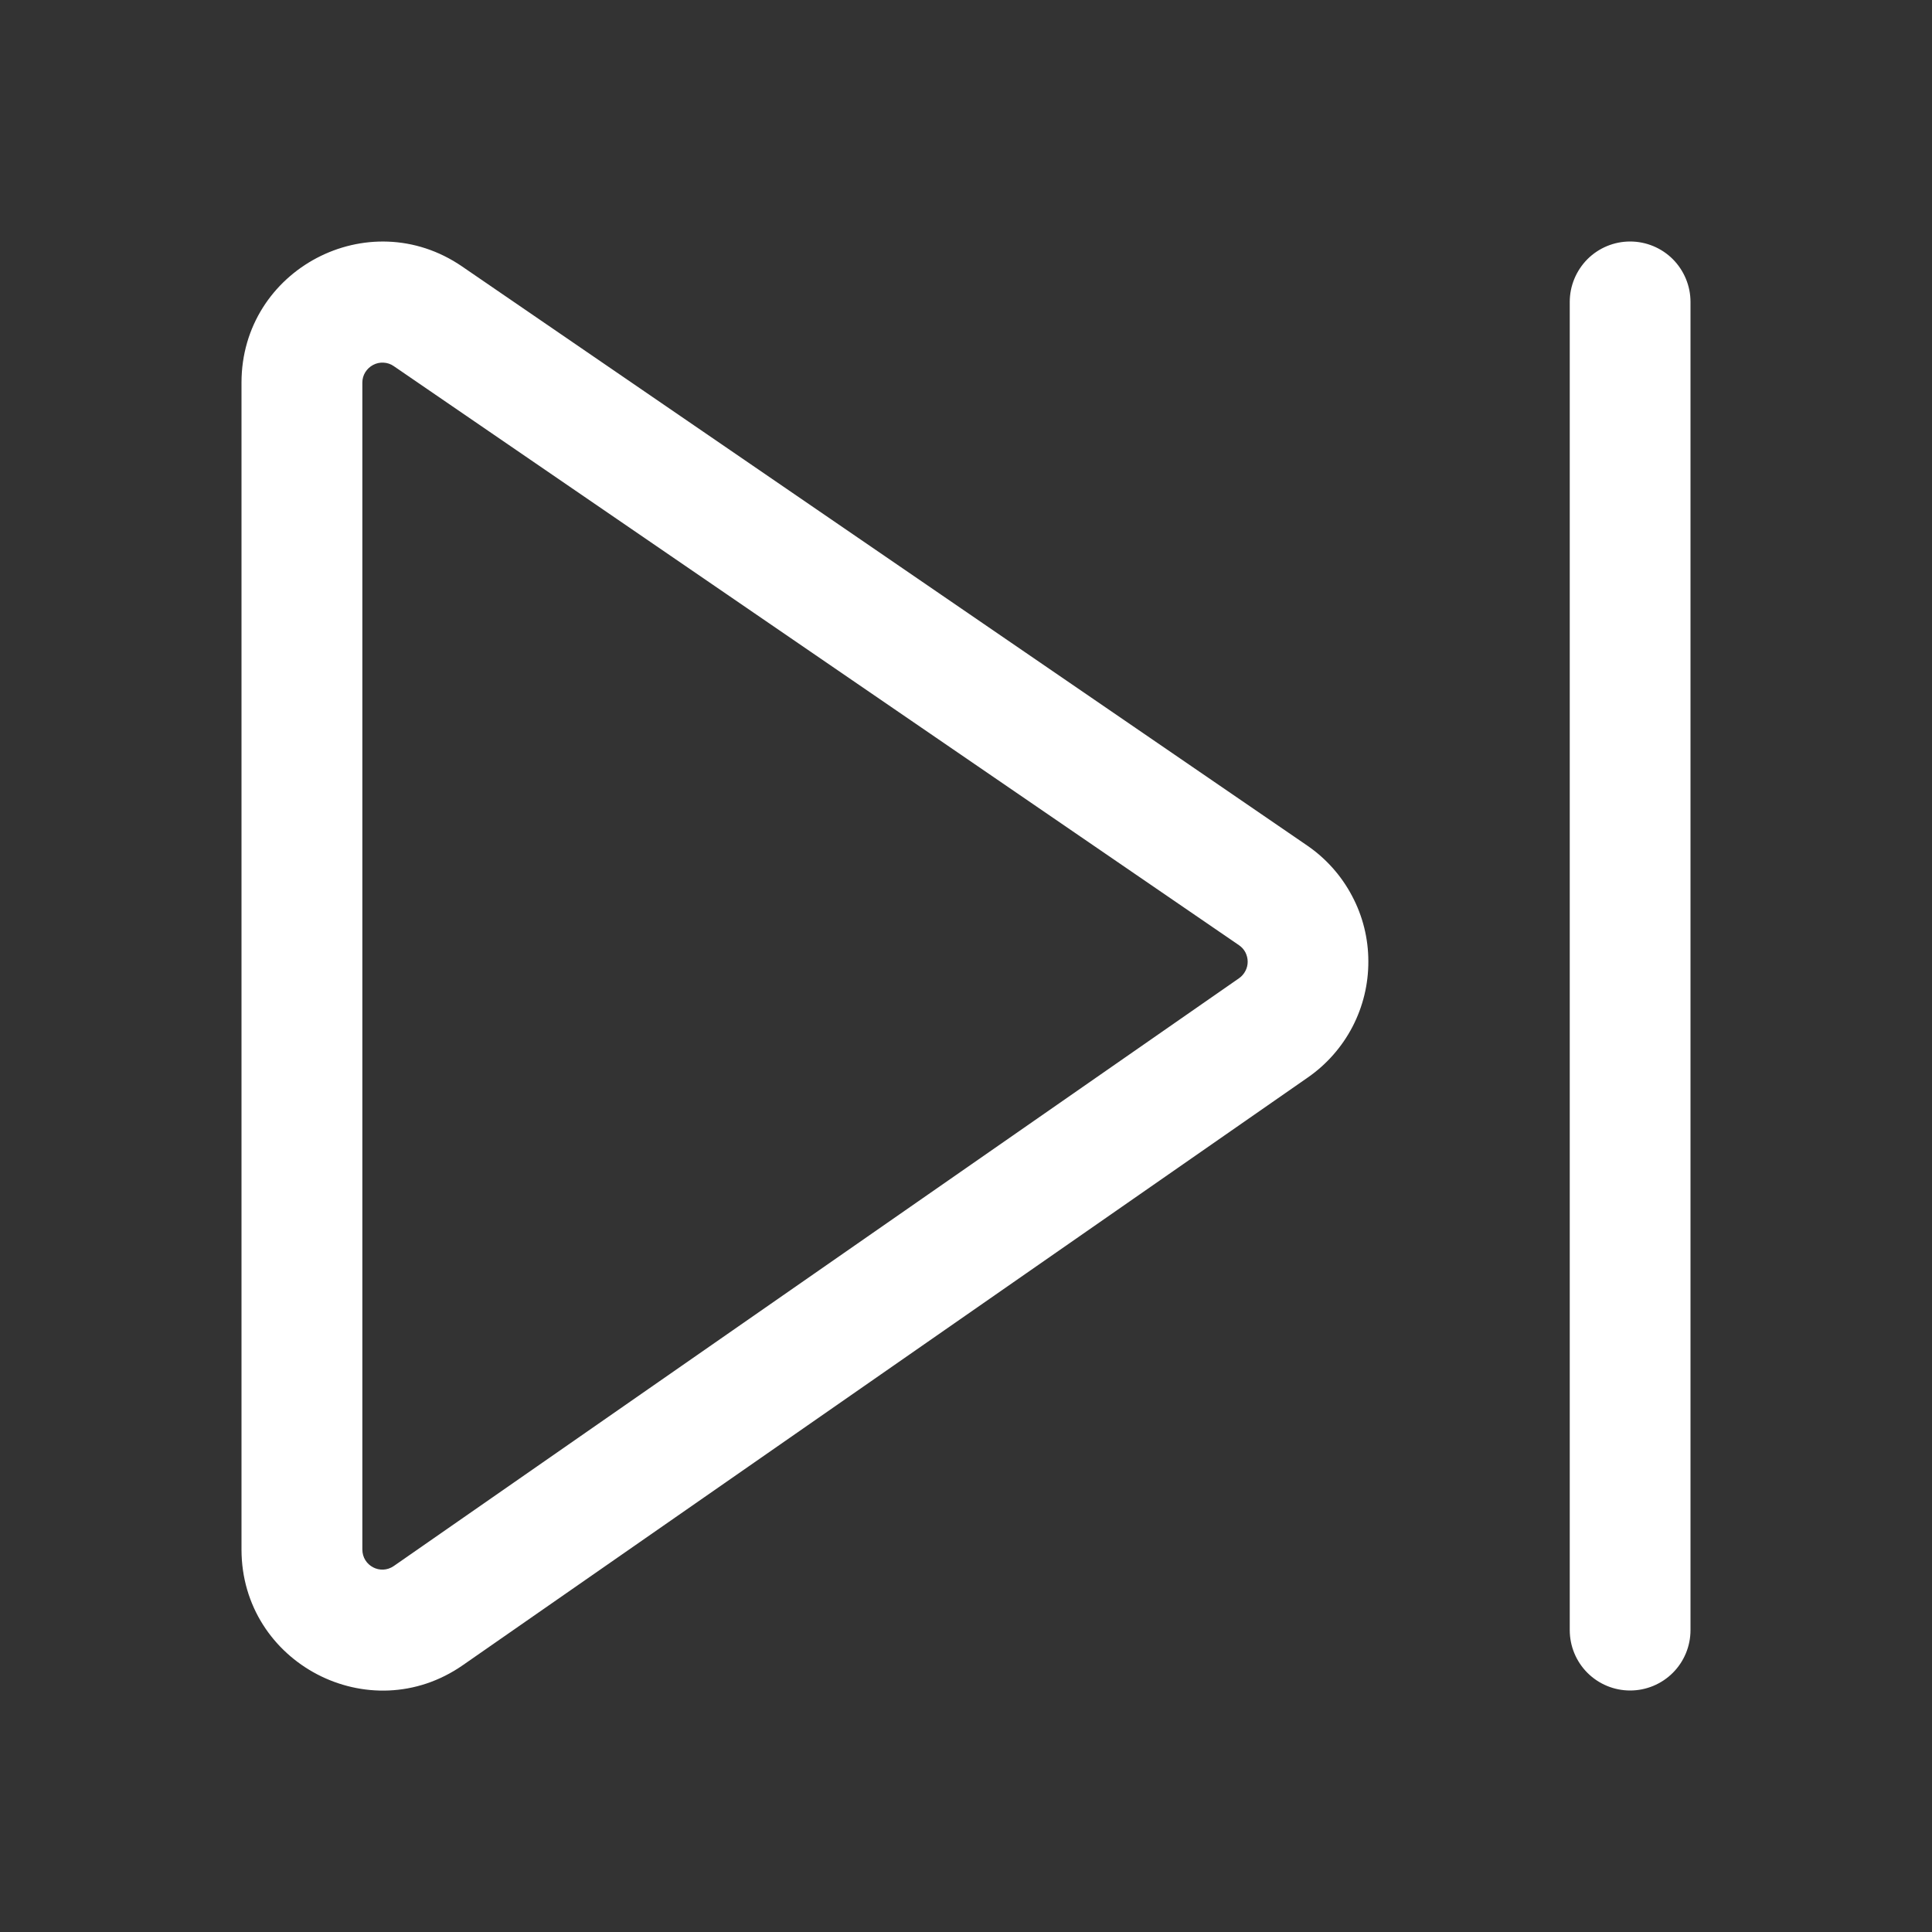 <svg width="20" height="20" viewBox="0 0 20 20" fill="none" xmlns="http://www.w3.org/2000/svg">
<rect x="0" y="0" width="20" height="20" fill="#333333" stroke="none"/>
<path d="M2.5 3.961C2.5 2.788 3.815 2.095 4.783 2.758L13.532 8.753C13.726 8.886 13.886 9.065 13.996 9.274C14.107 9.482 14.165 9.715 14.165 9.951C14.166 10.187 14.11 10.419 14.001 10.629C13.892 10.838 13.734 11.018 13.54 11.153L4.791 17.238C3.825 17.91 2.5 17.217 2.5 16.04V3.961ZM4.076 3.79C4.045 3.768 4.008 3.756 3.97 3.754C3.933 3.752 3.895 3.76 3.862 3.778C3.828 3.796 3.801 3.822 3.781 3.854C3.761 3.886 3.751 3.923 3.751 3.961V16.04C3.751 16.209 3.939 16.307 4.077 16.211L12.826 10.127C12.854 10.108 12.876 10.082 12.892 10.052C12.908 10.022 12.916 9.989 12.916 9.955C12.916 9.921 12.907 9.888 12.892 9.858C12.876 9.828 12.853 9.803 12.825 9.784L4.076 3.79ZM17.5 3.125C17.5 2.96 17.434 2.801 17.317 2.683C17.2 2.566 17.041 2.5 16.875 2.5C16.709 2.5 16.55 2.566 16.433 2.683C16.316 2.801 16.25 2.96 16.25 3.125V16.875C16.25 17.041 16.316 17.2 16.433 17.317C16.55 17.434 16.709 17.5 16.875 17.5C17.041 17.5 17.2 17.434 17.317 17.317C17.434 17.2 17.5 17.041 17.5 16.875V3.125Z" fill="white"/>
</svg>
